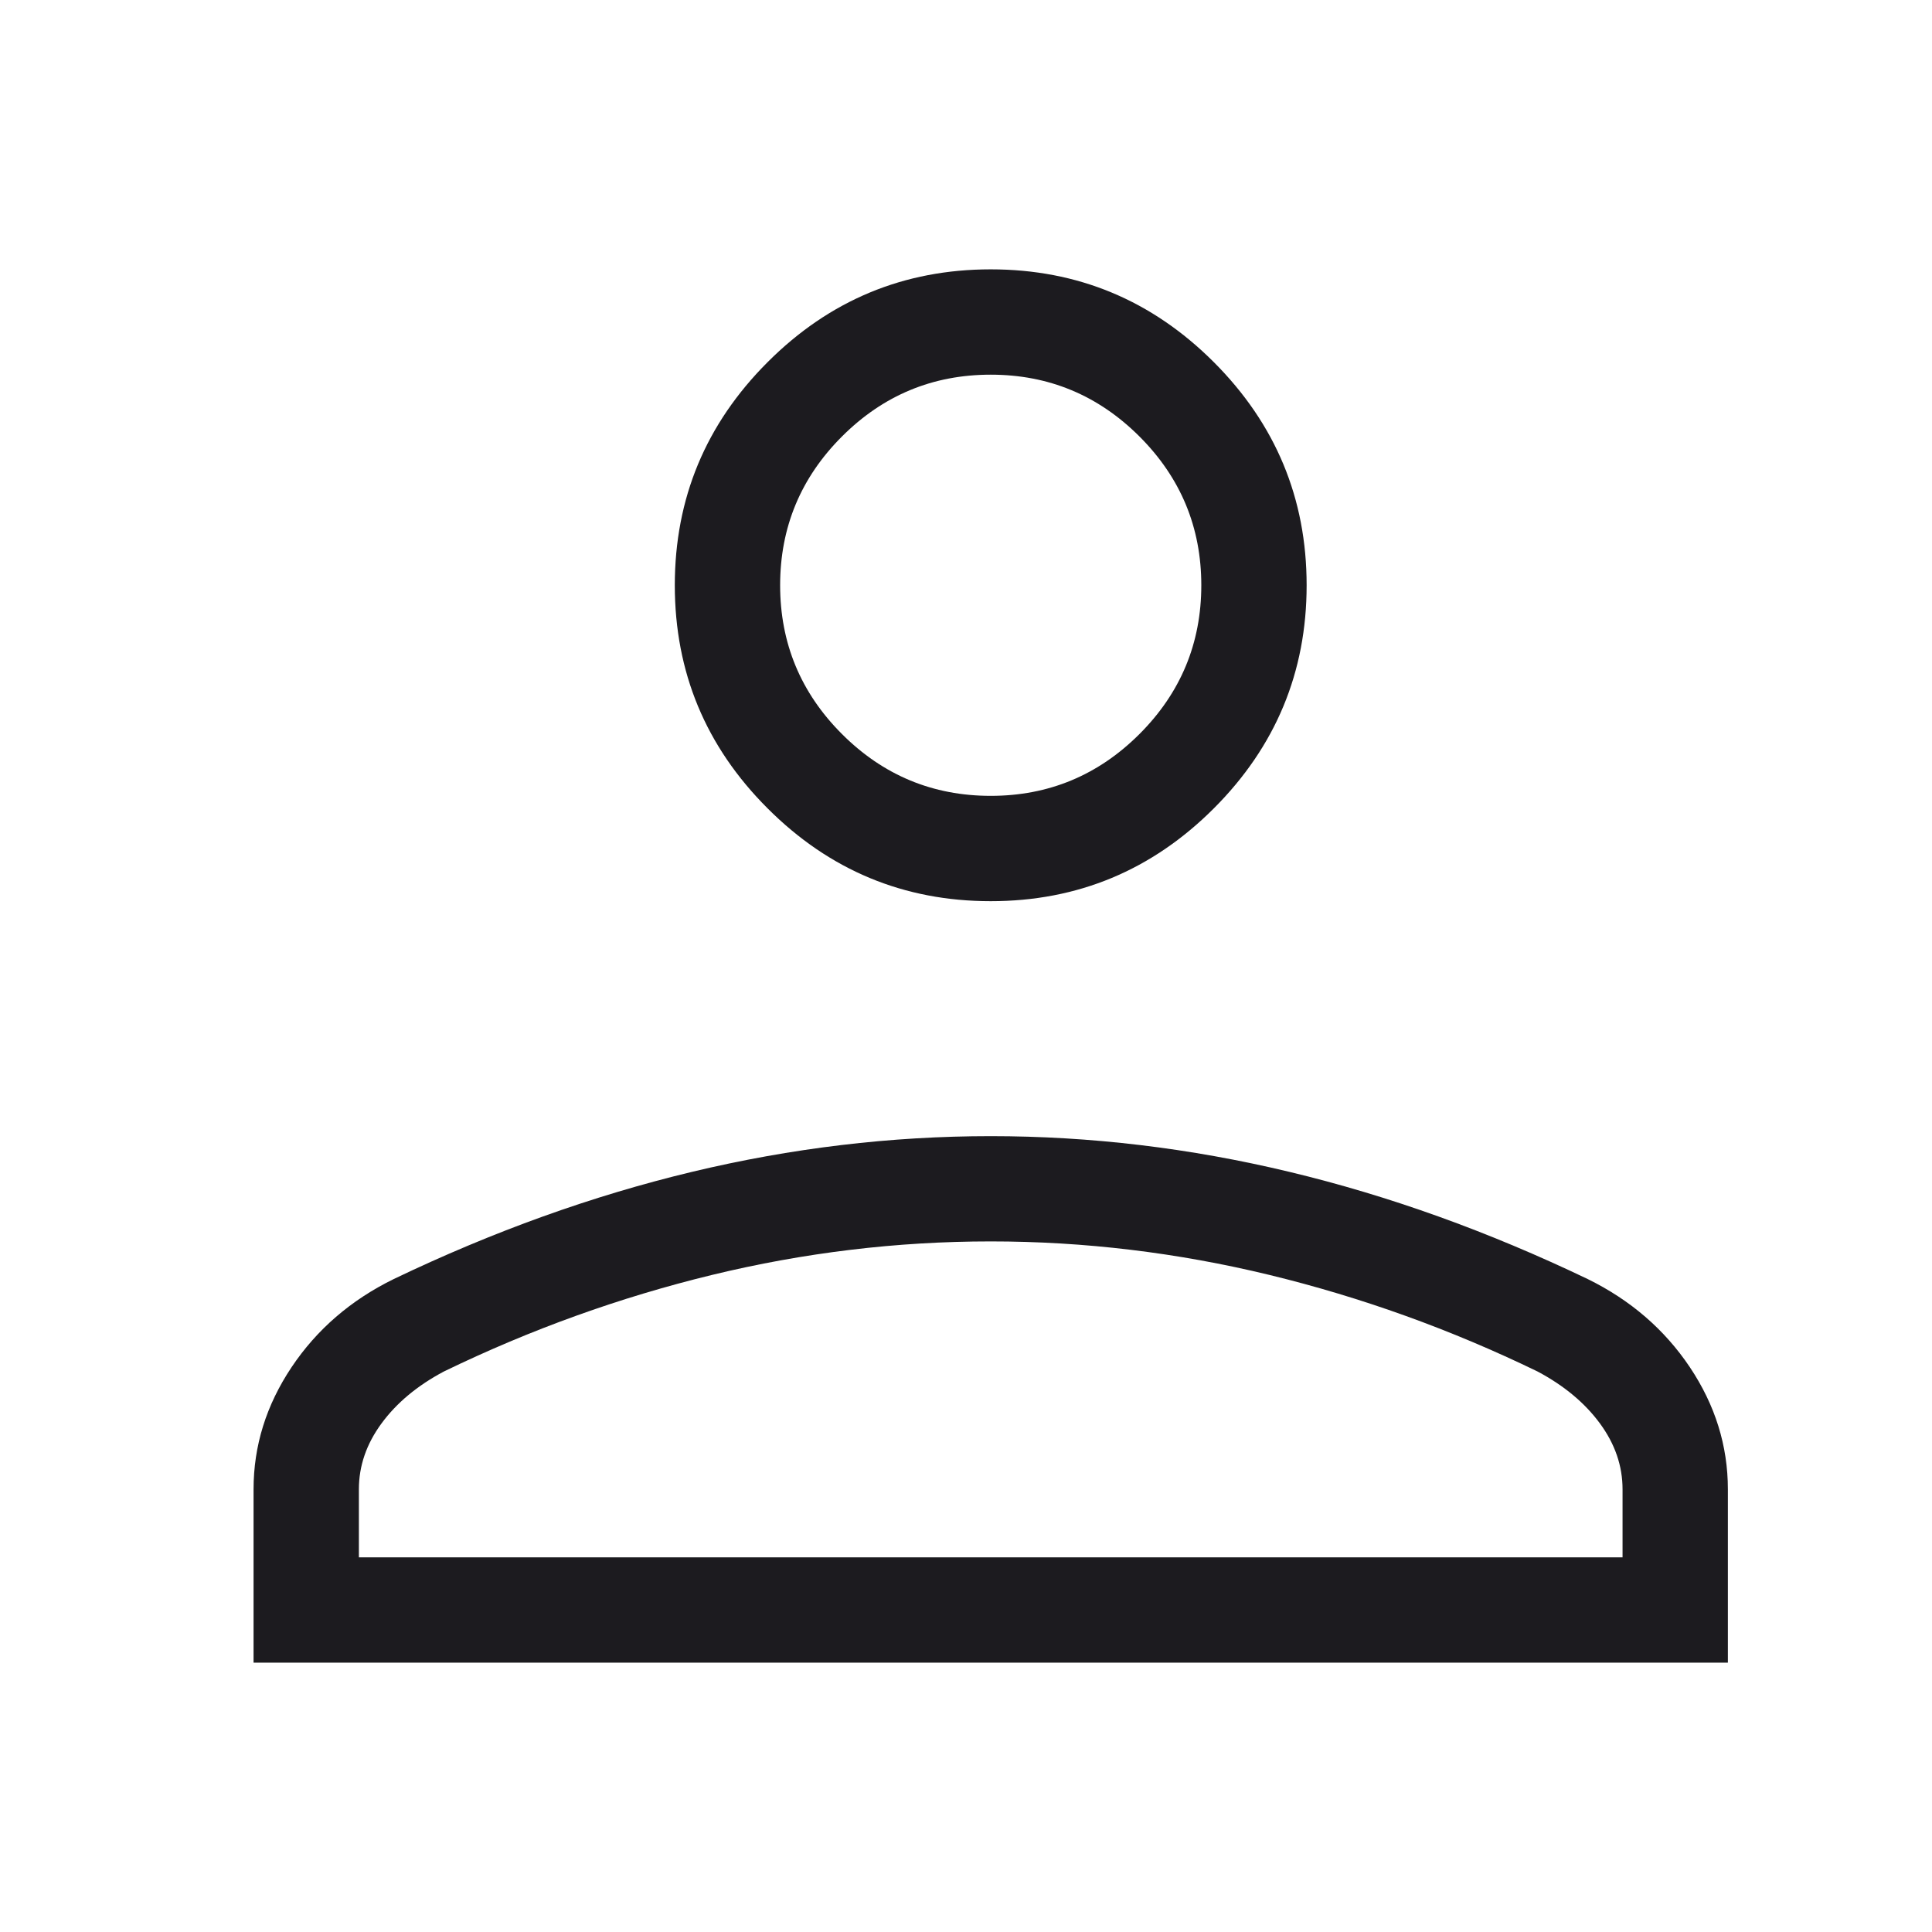 <svg width="29" height="29" viewBox="0 0 29 29" fill="none" xmlns="http://www.w3.org/2000/svg">
<mask id="mask0_7_25" style="mask-type:alpha" maskUnits="userSpaceOnUse" x="0" y="0" width="29" height="29">
<rect width="29" height="29" fill="#D9D9D9"/>
</mask>
<g mask="url(#mask0_7_25)">
<path d="M14.871 13.527C13.567 13.527 12.45 13.063 11.522 12.134C10.593 11.206 10.129 10.089 10.129 8.785C10.129 7.481 10.593 6.365 11.522 5.436C12.45 4.507 13.567 4.043 14.871 4.043C16.175 4.043 17.291 4.507 18.22 5.436C19.148 6.365 19.613 7.481 19.613 8.785C19.613 10.089 19.148 11.206 18.22 12.134C17.291 13.063 16.175 13.527 14.871 13.527ZM3.806 24.957V22.355C3.806 21.702 3.996 21.092 4.376 20.523C4.756 19.955 5.267 19.514 5.91 19.199C7.401 18.484 8.894 17.948 10.387 17.59C11.881 17.232 13.375 17.054 14.871 17.054C16.366 17.054 17.861 17.232 19.354 17.59C20.848 17.948 22.34 18.484 23.832 19.199C24.474 19.514 24.985 19.955 25.366 20.523C25.746 21.092 25.936 21.702 25.936 22.355V24.957H3.806ZM5.387 23.376H24.355V22.355C24.355 22.004 24.242 21.675 24.016 21.367C23.79 21.059 23.477 20.798 23.078 20.586C21.777 19.955 20.436 19.473 19.054 19.137C17.672 18.802 16.278 18.634 14.871 18.634C13.464 18.634 12.069 18.802 10.688 19.137C9.306 19.473 7.965 19.955 6.664 20.586C6.264 20.798 5.952 21.059 5.726 21.367C5.5 21.675 5.387 22.004 5.387 22.355V23.376ZM14.871 11.946C15.74 11.946 16.484 11.637 17.104 11.018C17.723 10.399 18.032 9.654 18.032 8.785C18.032 7.916 17.723 7.171 17.104 6.552C16.484 5.933 15.74 5.624 14.871 5.624C14.002 5.624 13.257 5.933 12.638 6.552C12.019 7.171 11.71 7.916 11.71 8.785C11.71 9.654 12.019 10.399 12.638 11.018C13.257 11.637 14.002 11.946 14.871 11.946Z" fill="#1C1B1F"/>
</g>
</svg>
